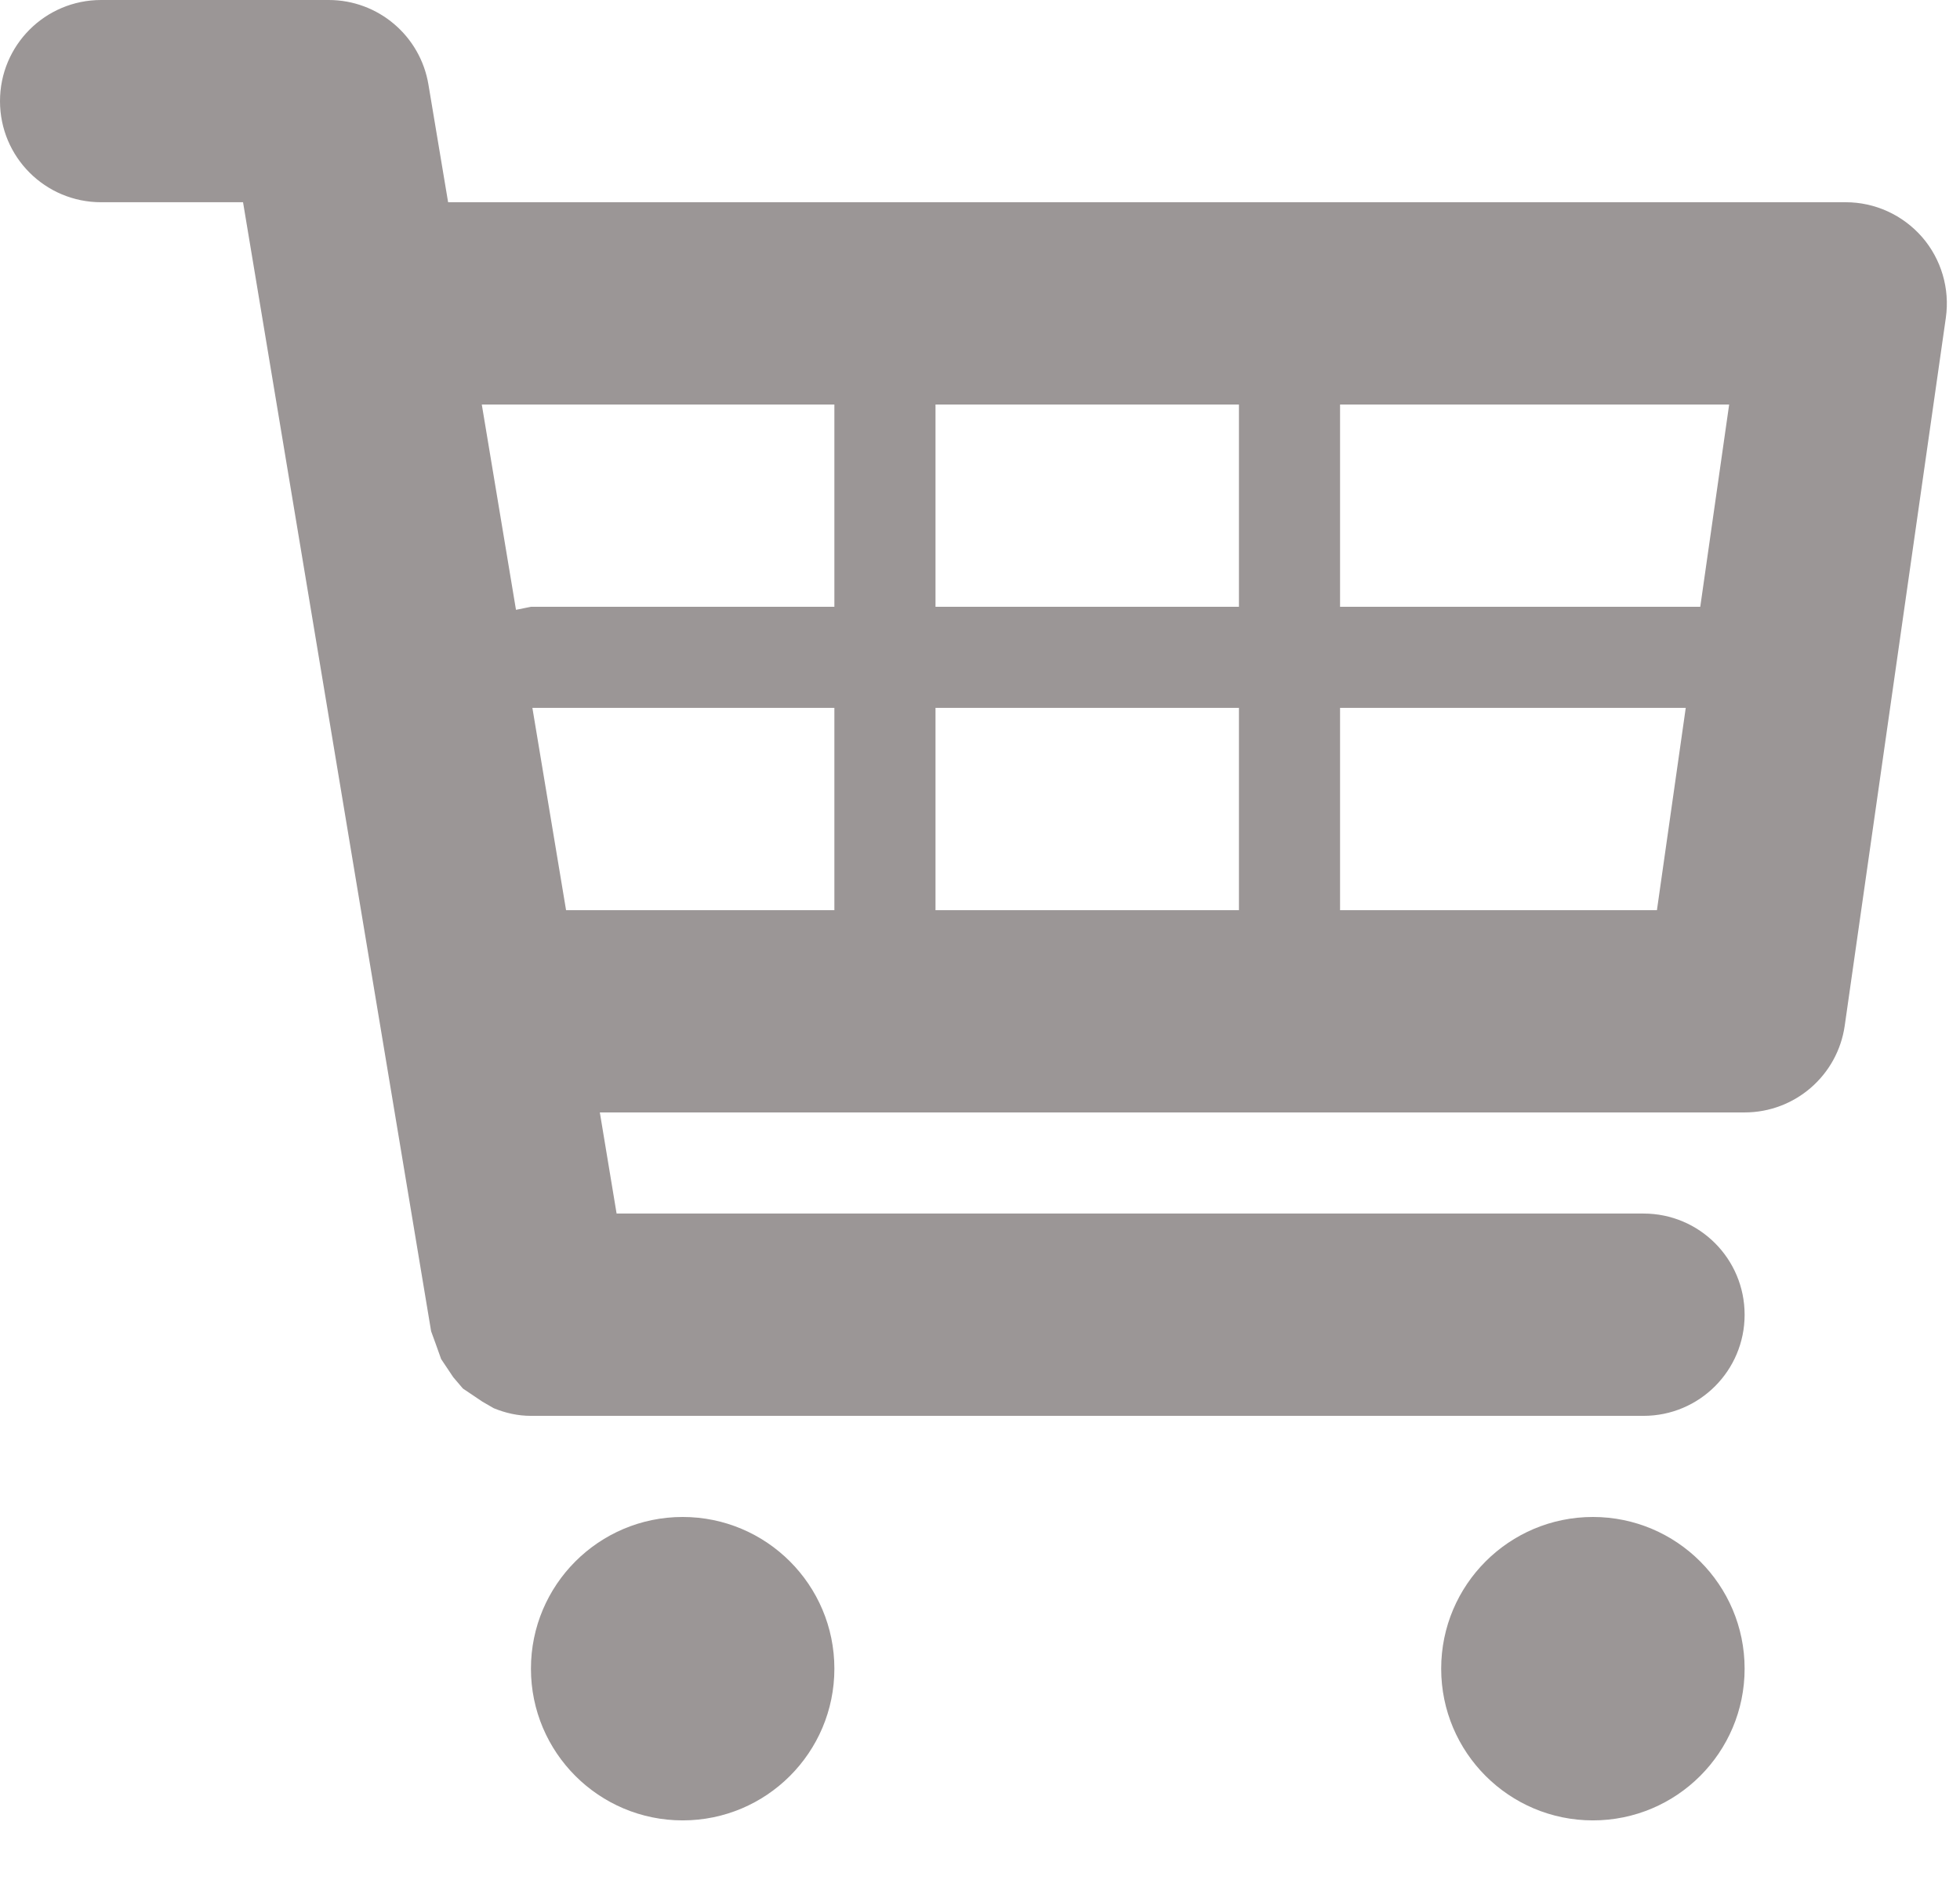 <svg width="27" height="26" viewBox="0 0 27 26" fill="none" xmlns="http://www.w3.org/2000/svg">
<path d="M26.479 3.267C26.213 2.962 25.83 2.786 25.426 2.786H6.173L5.902 1.165C5.79 0.493 5.209 0 4.528 0H1.393C0.623 0 0 0.623 0 1.393C0 2.164 0.623 2.786 1.393 2.786H3.348L5.939 18.34L6.002 18.513L6.077 18.723L6.244 18.973L6.377 19.129L6.646 19.31L6.802 19.4C6.963 19.466 7.133 19.505 7.313 19.505H22.64C23.41 19.505 24.033 18.882 24.033 18.112C24.033 17.341 23.41 16.718 22.64 16.718H8.494L8.263 15.325H24.033C24.727 15.325 25.314 14.815 25.412 14.13L26.805 4.377C26.862 3.976 26.742 3.571 26.479 3.267ZM23.82 5.573L23.422 8.359H18.46V5.573H23.82ZM17.067 5.573V8.359H12.887V5.573H17.067ZM17.067 9.752V12.539H12.887V9.752H17.067ZM11.494 5.573V8.359H7.314L7.108 8.401L6.637 5.573H11.494ZM7.334 9.752H11.494V12.539H7.798L7.334 9.752ZM18.46 12.539V9.752H23.222L22.825 12.539H18.46Z" fill="#9B9696"/>
<path d="M9.404 25.078C10.558 25.078 11.494 24.142 11.494 22.988C11.494 21.834 10.558 20.898 9.404 20.898C8.25 20.898 7.314 21.834 7.314 22.988C7.314 24.142 8.25 25.078 9.404 25.078Z" fill="#9B9696"/>
<path d="M21.943 25.078C23.097 25.078 24.033 24.142 24.033 22.988C24.033 21.834 23.097 20.898 21.943 20.898C20.789 20.898 19.853 21.834 19.853 22.988C19.853 24.142 20.789 25.078 21.943 25.078Z" fill="#9B9696"/>
</svg>
